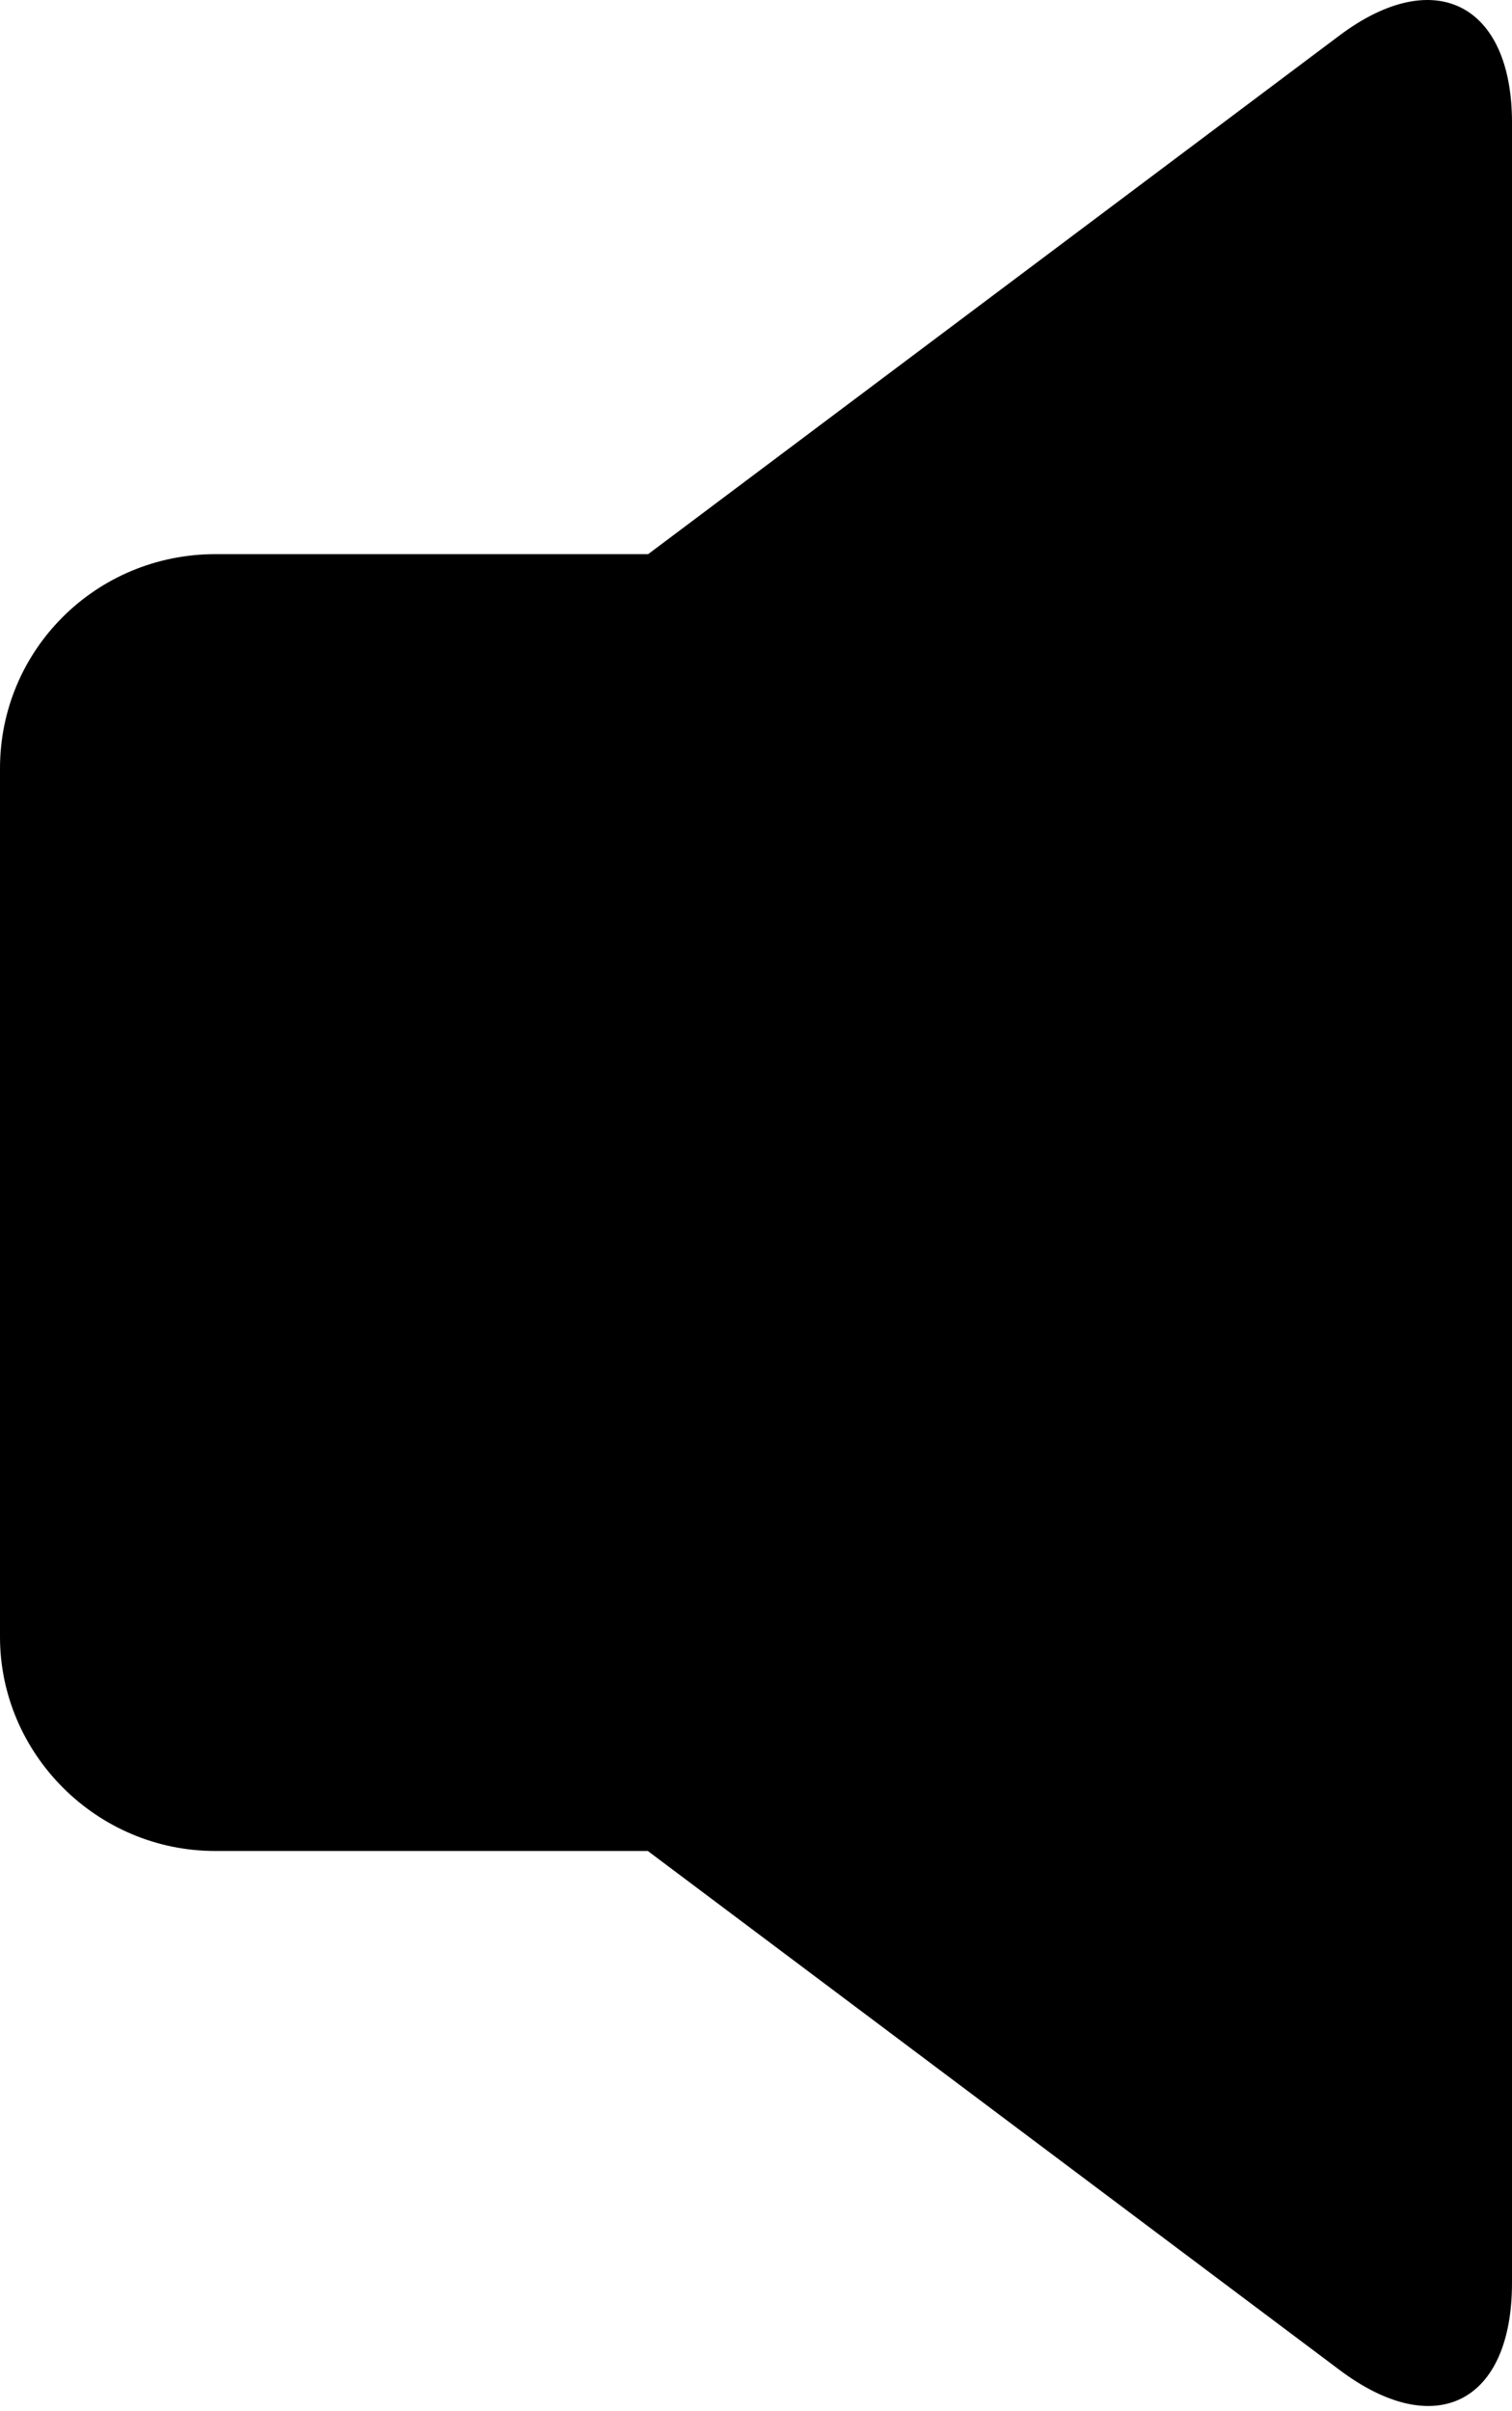 <svg viewBox="0 0 64 102" xmlns="http://www.w3.org/2000/svg">
<path d="M27.436 23.441V78.3H9.128C4.087 78.312 0 74.188 0 69.248V32.505C0 27.502 4.049 23.441 9.128 23.441H27.436ZM56.692 1.505C60.728 -1.525 64 0.181 64 5.184V96.569C64 101.636 60.754 103.304 56.692 100.248L27.436 78.312V23.441L56.692 1.505Z"/>
</svg>
